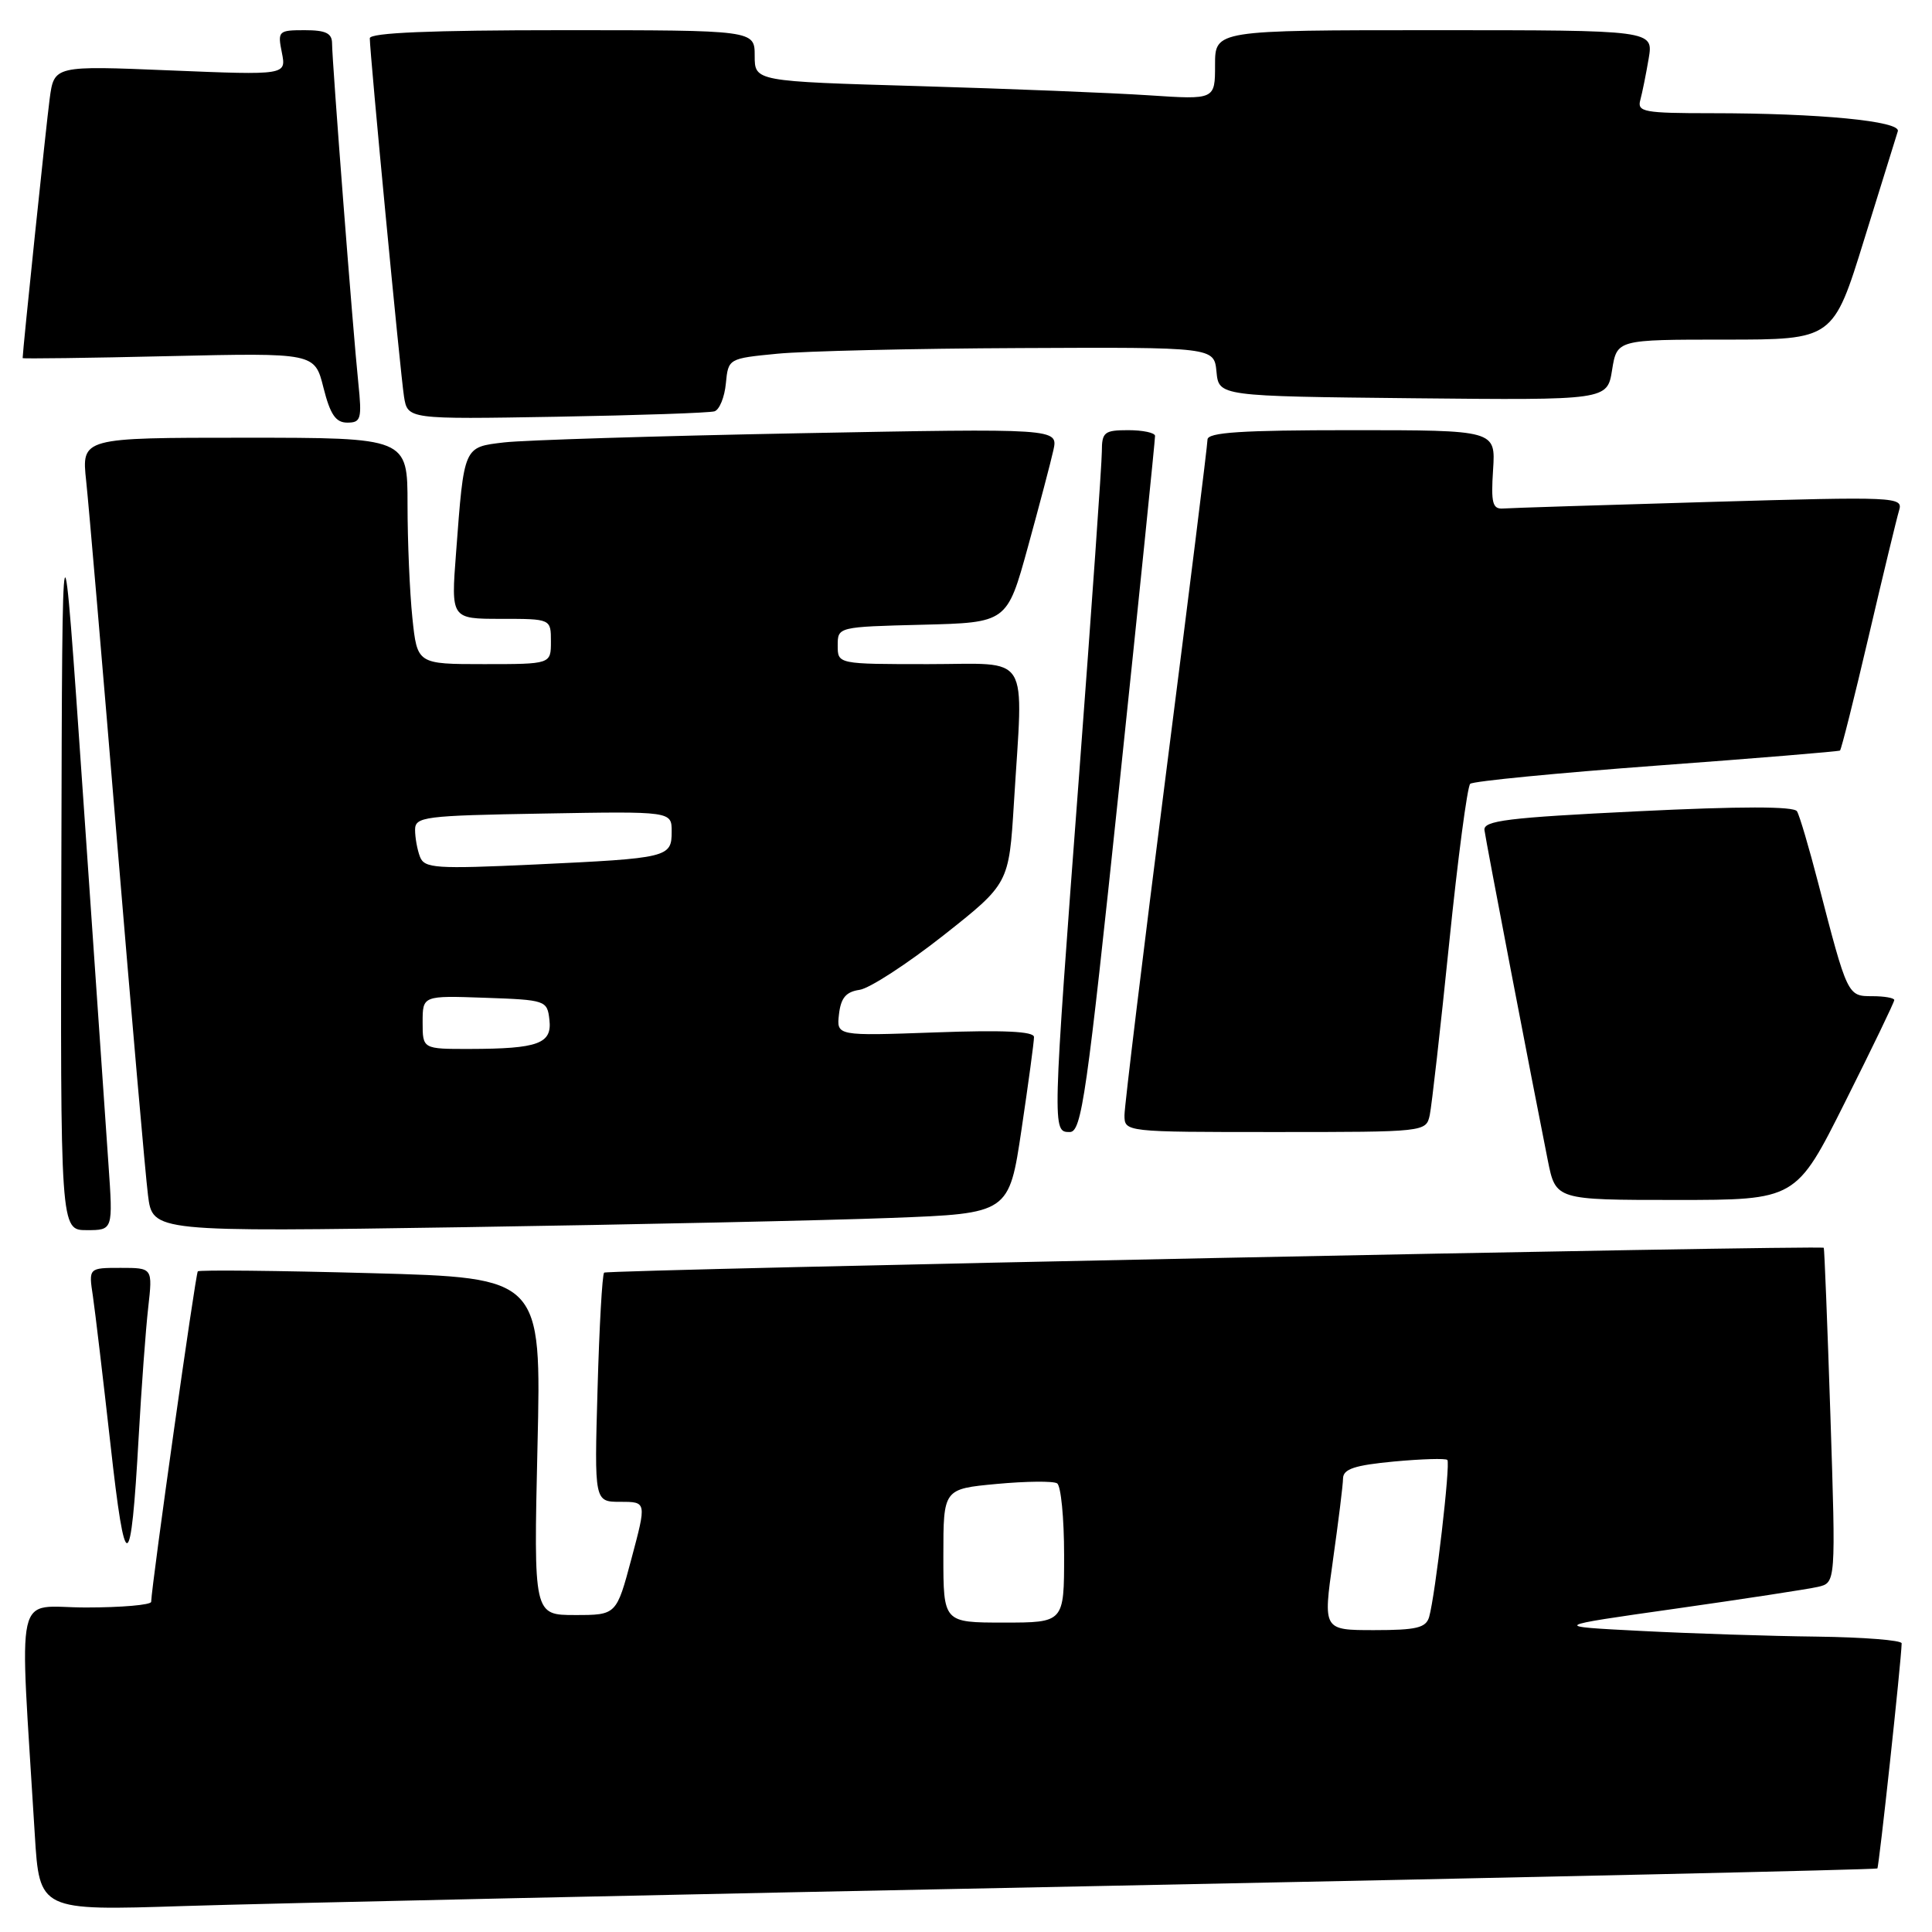 <?xml version="1.0" encoding="UTF-8" standalone="no"?>
<!DOCTYPE svg PUBLIC "-//W3C//DTD SVG 1.1//EN" "http://www.w3.org/Graphics/SVG/1.1/DTD/svg11.dtd" >
<svg xmlns="http://www.w3.org/2000/svg" xmlns:xlink="http://www.w3.org/1999/xlink" version="1.1" viewBox="0 0 256 256">
 <g >
 <path fill="currentColor"
d=" M 145.99 249.90 C 202.36 248.77 248.61 247.73 248.76 247.58 C 248.98 247.35 251.92 220.20 251.98 217.75 C 251.99 217.34 246.94 216.94 240.75 216.86 C 234.56 216.79 224.10 216.45 217.50 216.11 C 205.50 215.50 205.50 215.50 222.00 213.16 C 231.07 211.87 239.57 210.57 240.88 210.27 C 243.26 209.72 243.26 209.72 242.54 187.61 C 242.14 175.45 241.74 165.43 241.66 165.34 C 241.30 164.96 80.46 168.24 80.05 168.63 C 79.80 168.87 79.41 175.80 79.18 184.03 C 78.75 199.00 78.75 199.00 82.22 199.00 C 85.68 199.00 85.68 199.00 83.68 206.50 C 81.68 214.00 81.68 214.00 76.20 214.00 C 70.71 214.00 70.71 214.00 71.22 191.65 C 71.74 169.31 71.74 169.31 49.16 168.70 C 36.74 168.36 26.41 168.26 26.21 168.46 C 25.91 168.76 20.13 209.70 20.03 212.25 C 20.01 212.66 16.13 213.00 11.39 213.00 C 1.77 213.00 2.57 209.45 4.61 243.09 C 5.23 253.18 5.23 253.18 24.36 252.56 C 34.89 252.22 89.62 251.02 145.99 249.90 Z  M 18.37 190.49 C 18.74 183.90 19.31 176.14 19.64 173.25 C 20.23 168.00 20.23 168.00 15.99 168.00 C 11.74 168.00 11.74 168.00 12.31 171.75 C 12.61 173.81 13.66 182.66 14.64 191.40 C 16.60 209.07 17.34 208.89 18.37 190.49 Z  M 14.37 154.25 C 14.04 149.44 12.52 127.50 11.01 105.50 C 8.25 65.50 8.25 65.50 8.13 114.25 C 8.00 163.00 8.00 163.00 11.49 163.00 C 14.98 163.00 14.98 163.00 14.37 154.25 Z  M 118.10 161.38 C 133.70 160.79 133.70 160.79 135.36 149.64 C 136.27 143.51 137.02 138.01 137.01 137.41 C 137.00 136.66 132.96 136.47 123.92 136.80 C 110.84 137.27 110.84 137.27 111.17 134.39 C 111.42 132.22 112.10 131.42 113.89 131.16 C 115.20 130.98 120.20 127.73 124.99 123.96 C 133.69 117.09 133.69 117.09 134.35 106.39 C 135.59 86.08 136.77 88.00 123.00 88.00 C 111.00 88.00 111.00 88.00 111.00 85.53 C 111.00 83.07 111.03 83.06 122.22 82.78 C 133.44 82.50 133.44 82.50 136.19 72.52 C 137.70 67.03 139.23 61.24 139.58 59.65 C 140.21 56.76 140.21 56.76 105.86 57.41 C 86.96 57.77 69.39 58.32 66.81 58.62 C 61.40 59.26 61.50 59.03 60.43 73.25 C 59.76 82.00 59.76 82.00 66.38 82.00 C 73.00 82.00 73.00 82.00 73.00 85.00 C 73.00 88.00 73.00 88.00 64.14 88.00 C 55.28 88.00 55.28 88.00 54.64 81.85 C 54.29 78.47 54.00 71.72 54.00 66.85 C 54.00 58.00 54.00 58.00 32.40 58.00 C 10.80 58.00 10.80 58.00 11.42 63.75 C 11.76 66.91 13.60 88.40 15.51 111.50 C 17.43 134.60 19.27 155.69 19.61 158.37 C 20.22 163.24 20.22 163.24 61.36 162.61 C 83.99 162.26 109.52 161.71 118.10 161.38 Z  M 244.49 146.01 C 248.07 138.87 251.00 132.80 251.00 132.51 C 251.00 132.23 249.68 132.00 248.08 132.00 C 244.81 132.00 244.80 131.99 240.92 117.00 C 239.71 112.33 238.45 108.05 238.11 107.50 C 237.70 106.83 230.67 106.83 217.00 107.50 C 199.73 108.34 196.53 108.74 196.70 110.00 C 196.89 111.47 203.01 143.34 205.09 153.75 C 206.14 159.00 206.14 159.00 222.06 159.00 C 237.99 159.00 237.99 159.00 244.49 146.01 Z  M 148.30 104.25 C 150.94 79.09 153.07 58.16 153.05 57.75 C 153.02 57.34 151.43 57.00 149.50 57.00 C 146.33 57.00 146.00 57.26 146.00 59.83 C 146.00 61.38 144.65 80.59 143.00 102.50 C 139.42 150.02 139.42 150.00 141.75 150.00 C 143.32 150.00 143.99 145.33 148.30 104.25 Z  M 189.45 147.75 C 189.71 146.51 190.87 136.28 192.02 125.00 C 193.17 113.72 194.43 104.21 194.81 103.86 C 195.19 103.51 206.30 102.43 219.50 101.45 C 232.70 100.48 243.64 99.57 243.81 99.45 C 243.98 99.32 245.69 92.53 247.60 84.36 C 249.51 76.18 251.33 68.66 251.64 67.63 C 252.19 65.83 251.31 65.79 226.52 66.51 C 212.39 66.92 200.08 67.31 199.17 67.38 C 197.77 67.48 197.55 66.66 197.84 62.25 C 198.18 57.00 198.18 57.00 179.09 57.00 C 164.49 57.00 160.00 57.29 160.00 58.25 C 160.00 58.94 157.52 78.85 154.50 102.50 C 151.48 126.15 149.01 146.51 149.00 147.75 C 149.00 150.00 149.00 150.00 168.98 150.00 C 188.89 150.00 188.96 149.99 189.45 147.75 Z  M 47.48 50.75 C 46.77 43.95 44.00 8.06 44.00 5.76 C 44.00 4.40 43.17 4.00 40.38 4.00 C 36.89 4.00 36.77 4.11 37.35 6.98 C 37.94 9.96 37.94 9.96 22.56 9.33 C 7.17 8.69 7.17 8.69 6.58 13.10 C 6.13 16.46 3.00 46.48 3.00 47.45 C 3.00 47.55 11.71 47.44 22.35 47.19 C 41.70 46.75 41.70 46.75 42.86 51.37 C 43.76 54.94 44.49 56.00 46.02 56.00 C 47.83 56.00 47.97 55.51 47.48 50.75 Z  M 94.68 54.50 C 95.33 54.29 96.01 52.63 96.18 50.81 C 96.50 47.51 96.52 47.50 103.00 46.87 C 106.58 46.52 121.06 46.18 135.19 46.12 C 160.87 46.00 160.87 46.00 161.19 49.25 C 161.50 52.50 161.50 52.50 187.24 52.77 C 212.97 53.03 212.97 53.03 213.61 49.02 C 214.26 45.00 214.26 45.00 228.58 45.00 C 242.91 45.00 242.91 45.00 247.01 31.75 C 249.27 24.46 251.27 18.00 251.47 17.39 C 251.90 16.05 241.05 15.00 226.78 15.00 C 217.82 15.00 216.91 14.83 217.35 13.25 C 217.61 12.29 218.11 9.81 218.46 7.75 C 219.09 4.00 219.09 4.00 190.05 4.00 C 161.00 4.00 161.00 4.00 161.00 8.61 C 161.00 13.21 161.00 13.21 152.25 12.63 C 147.44 12.31 133.71 11.76 121.75 11.41 C 100.00 10.78 100.00 10.78 100.00 7.39 C 100.00 4.00 100.00 4.00 74.50 4.00 C 57.11 4.00 49.00 4.34 49.00 5.07 C 49.00 7.03 53.05 49.46 53.53 52.53 C 54.01 55.56 54.01 55.56 73.75 55.22 C 84.61 55.03 94.03 54.71 94.68 54.50 Z  M 176.62 206.75 C 177.34 201.66 177.95 196.78 177.96 195.89 C 177.99 194.65 179.50 194.15 184.69 193.66 C 188.36 193.32 191.56 193.22 191.78 193.45 C 192.22 193.89 190.19 211.36 189.37 214.25 C 188.95 215.70 187.69 216.00 182.09 216.00 C 175.31 216.00 175.31 216.00 176.62 206.75 Z  M 125.00 206.14 C 125.00 197.29 125.00 197.29 132.07 196.63 C 135.96 196.27 139.56 196.23 140.07 196.55 C 140.58 196.86 141.00 201.14 141.00 206.06 C 141.00 215.00 141.00 215.00 133.00 215.00 C 125.00 215.00 125.00 215.00 125.00 206.14 Z  M 56.00 135.46 C 56.00 131.92 56.00 131.92 64.25 132.21 C 72.32 132.49 72.51 132.56 72.80 135.12 C 73.17 138.29 71.33 138.97 62.25 138.99 C 56.00 139.00 56.00 139.00 56.00 135.46 Z  M 55.65 113.53 C 55.29 112.60 55.00 110.99 55.00 109.96 C 55.00 108.22 56.16 108.07 72.00 107.80 C 89.00 107.50 89.00 107.50 89.00 110.18 C 89.00 113.62 88.58 113.72 70.90 114.55 C 57.72 115.16 56.24 115.06 55.65 113.53 Z "/>
</g>
</svg>
